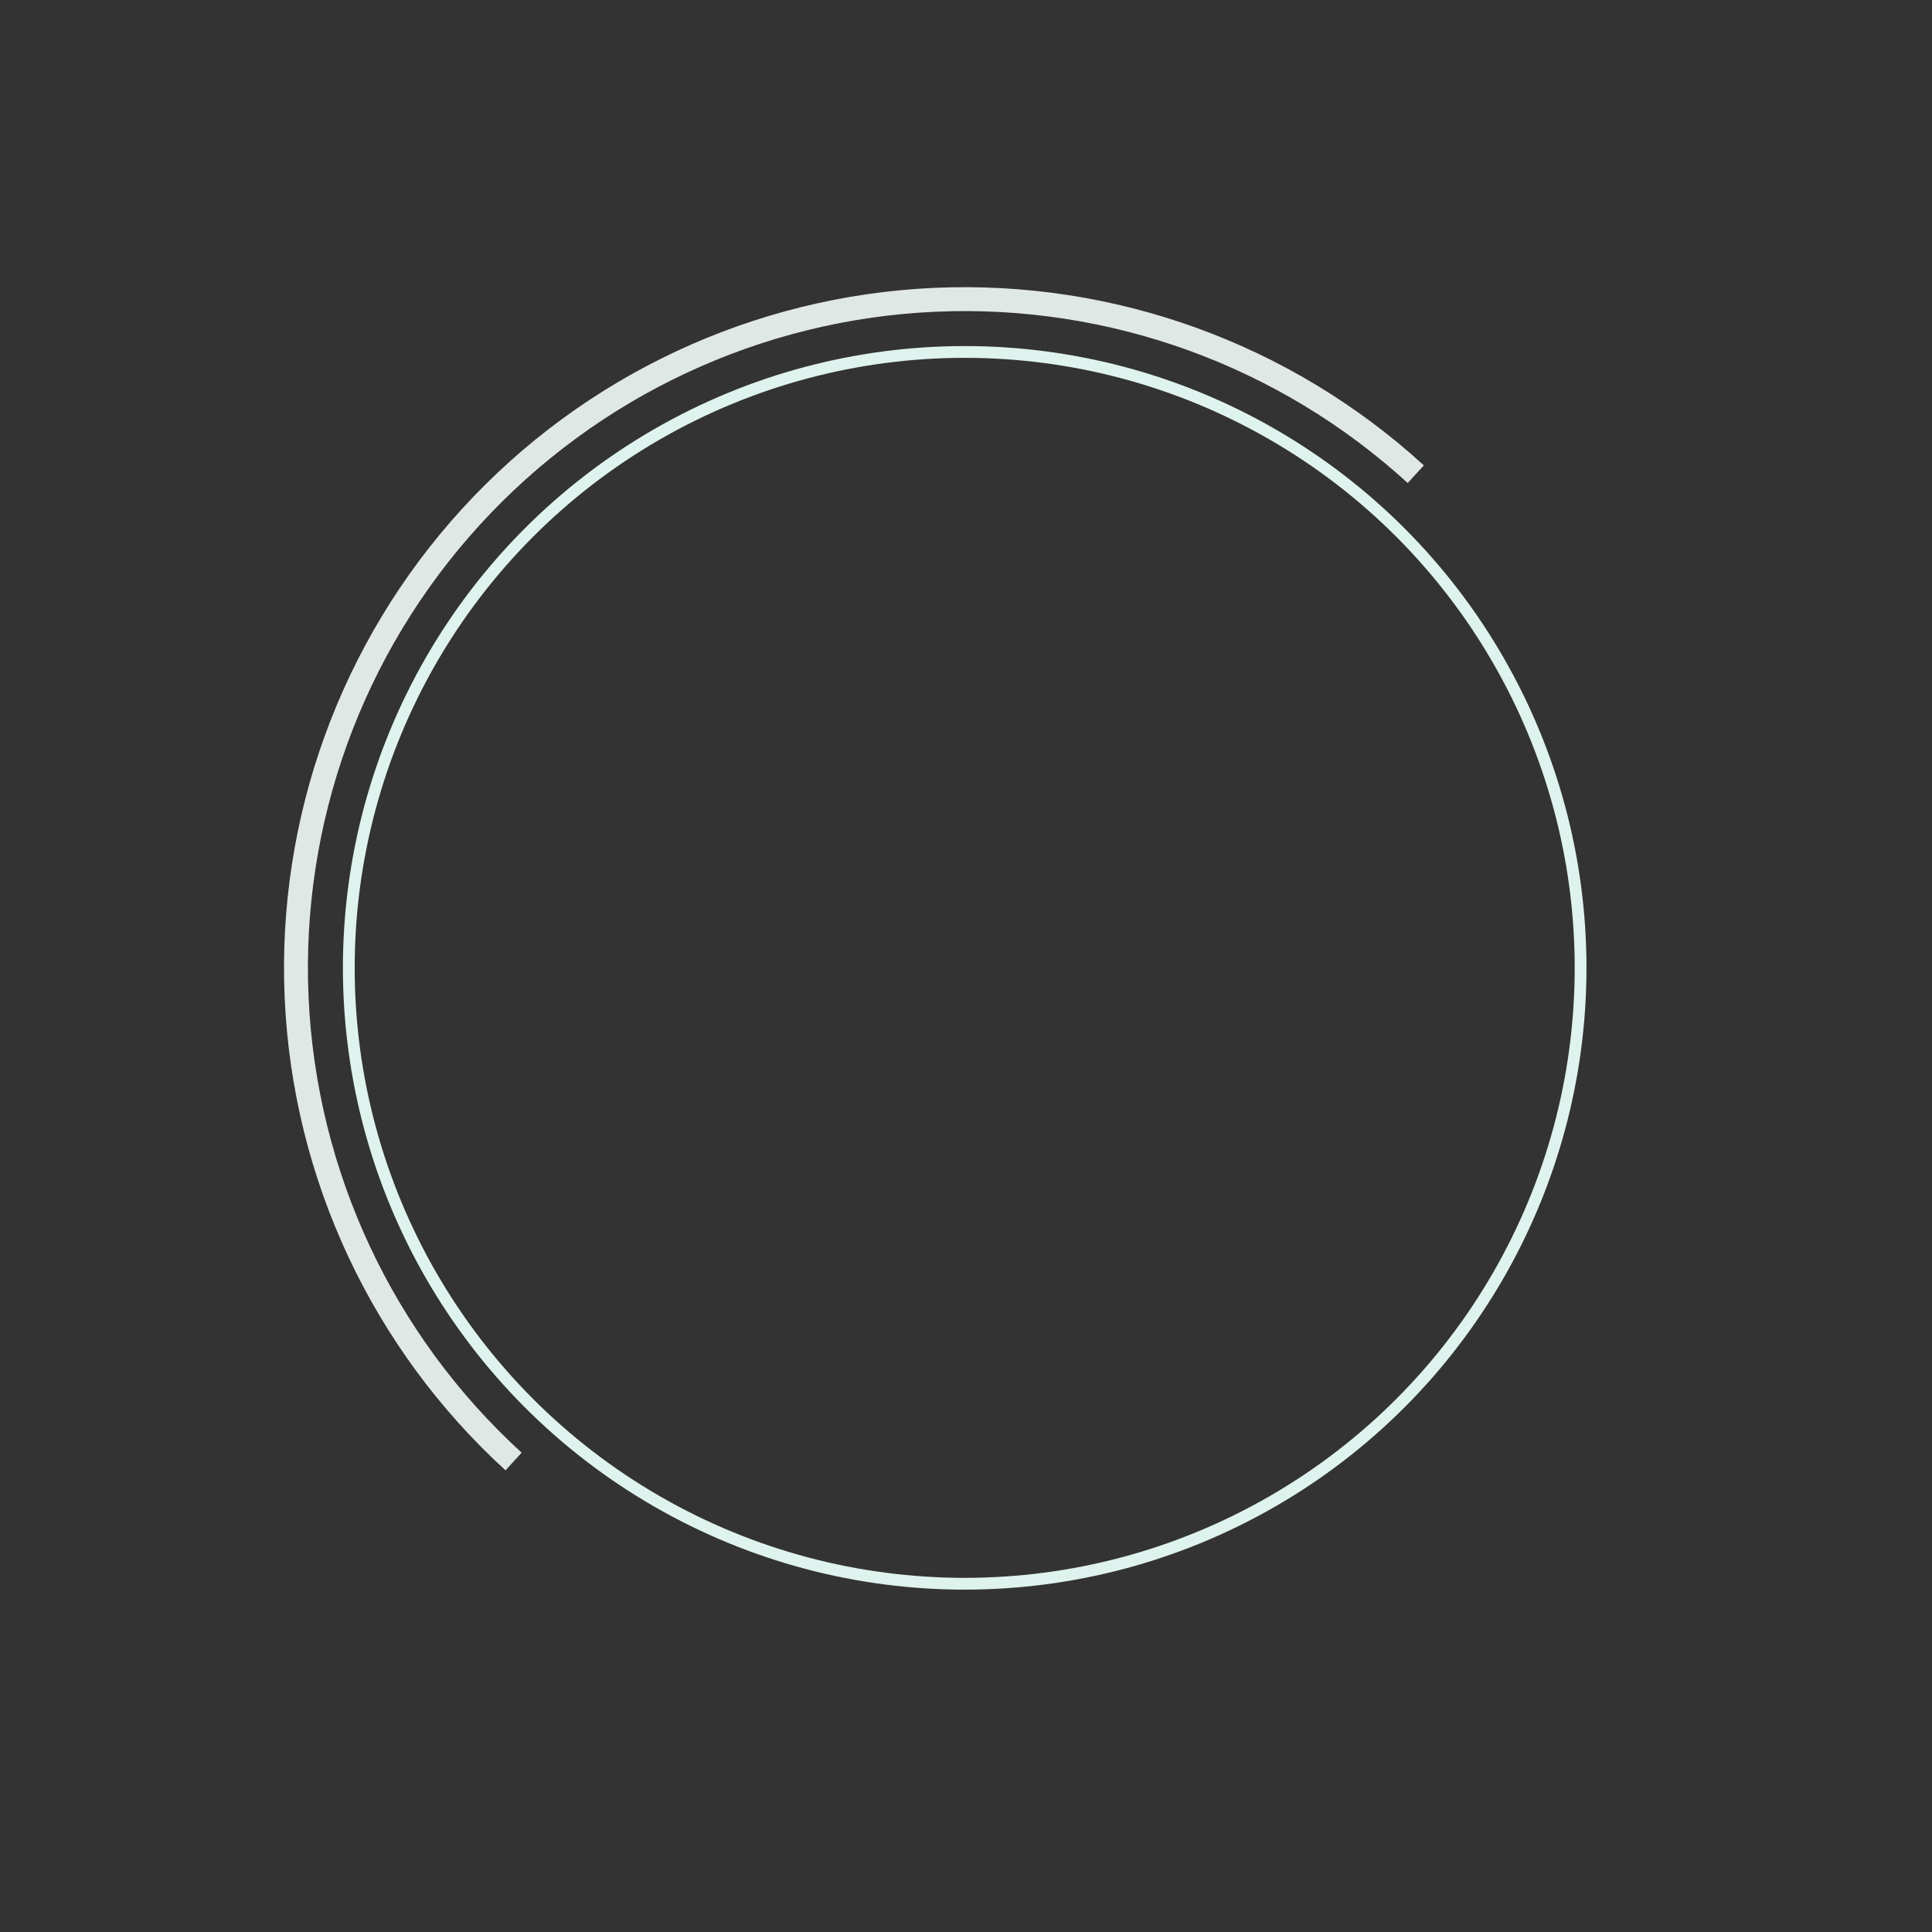 <svg width="164" height="164" viewBox="0 0 164 164" fill="none" xmlns="http://www.w3.org/2000/svg">
<rect x="0" y="0" width="164" height="164" fill="#333333" stroke="none"/>
<circle cx="81.889" cy="82.157" r="52.281" stroke="#DFF3EE"/>
<path d="M120.865 39.504C109.553 29.166 94.597 23.746 79.289 24.436C63.98 25.125 49.572 31.868 39.235 43.18C28.898 54.493 23.477 69.448 24.167 84.757C24.856 100.066 31.599 114.473 42.911 124.811L44.28 123.313C33.365 113.338 26.86 99.437 26.194 84.666C25.529 69.895 30.759 55.464 40.733 44.549C50.707 33.634 64.609 27.128 79.38 26.463C94.151 25.798 108.581 31.028 119.496 41.002L120.865 39.504Z" fill="#E0E8E6"/>
</svg>
